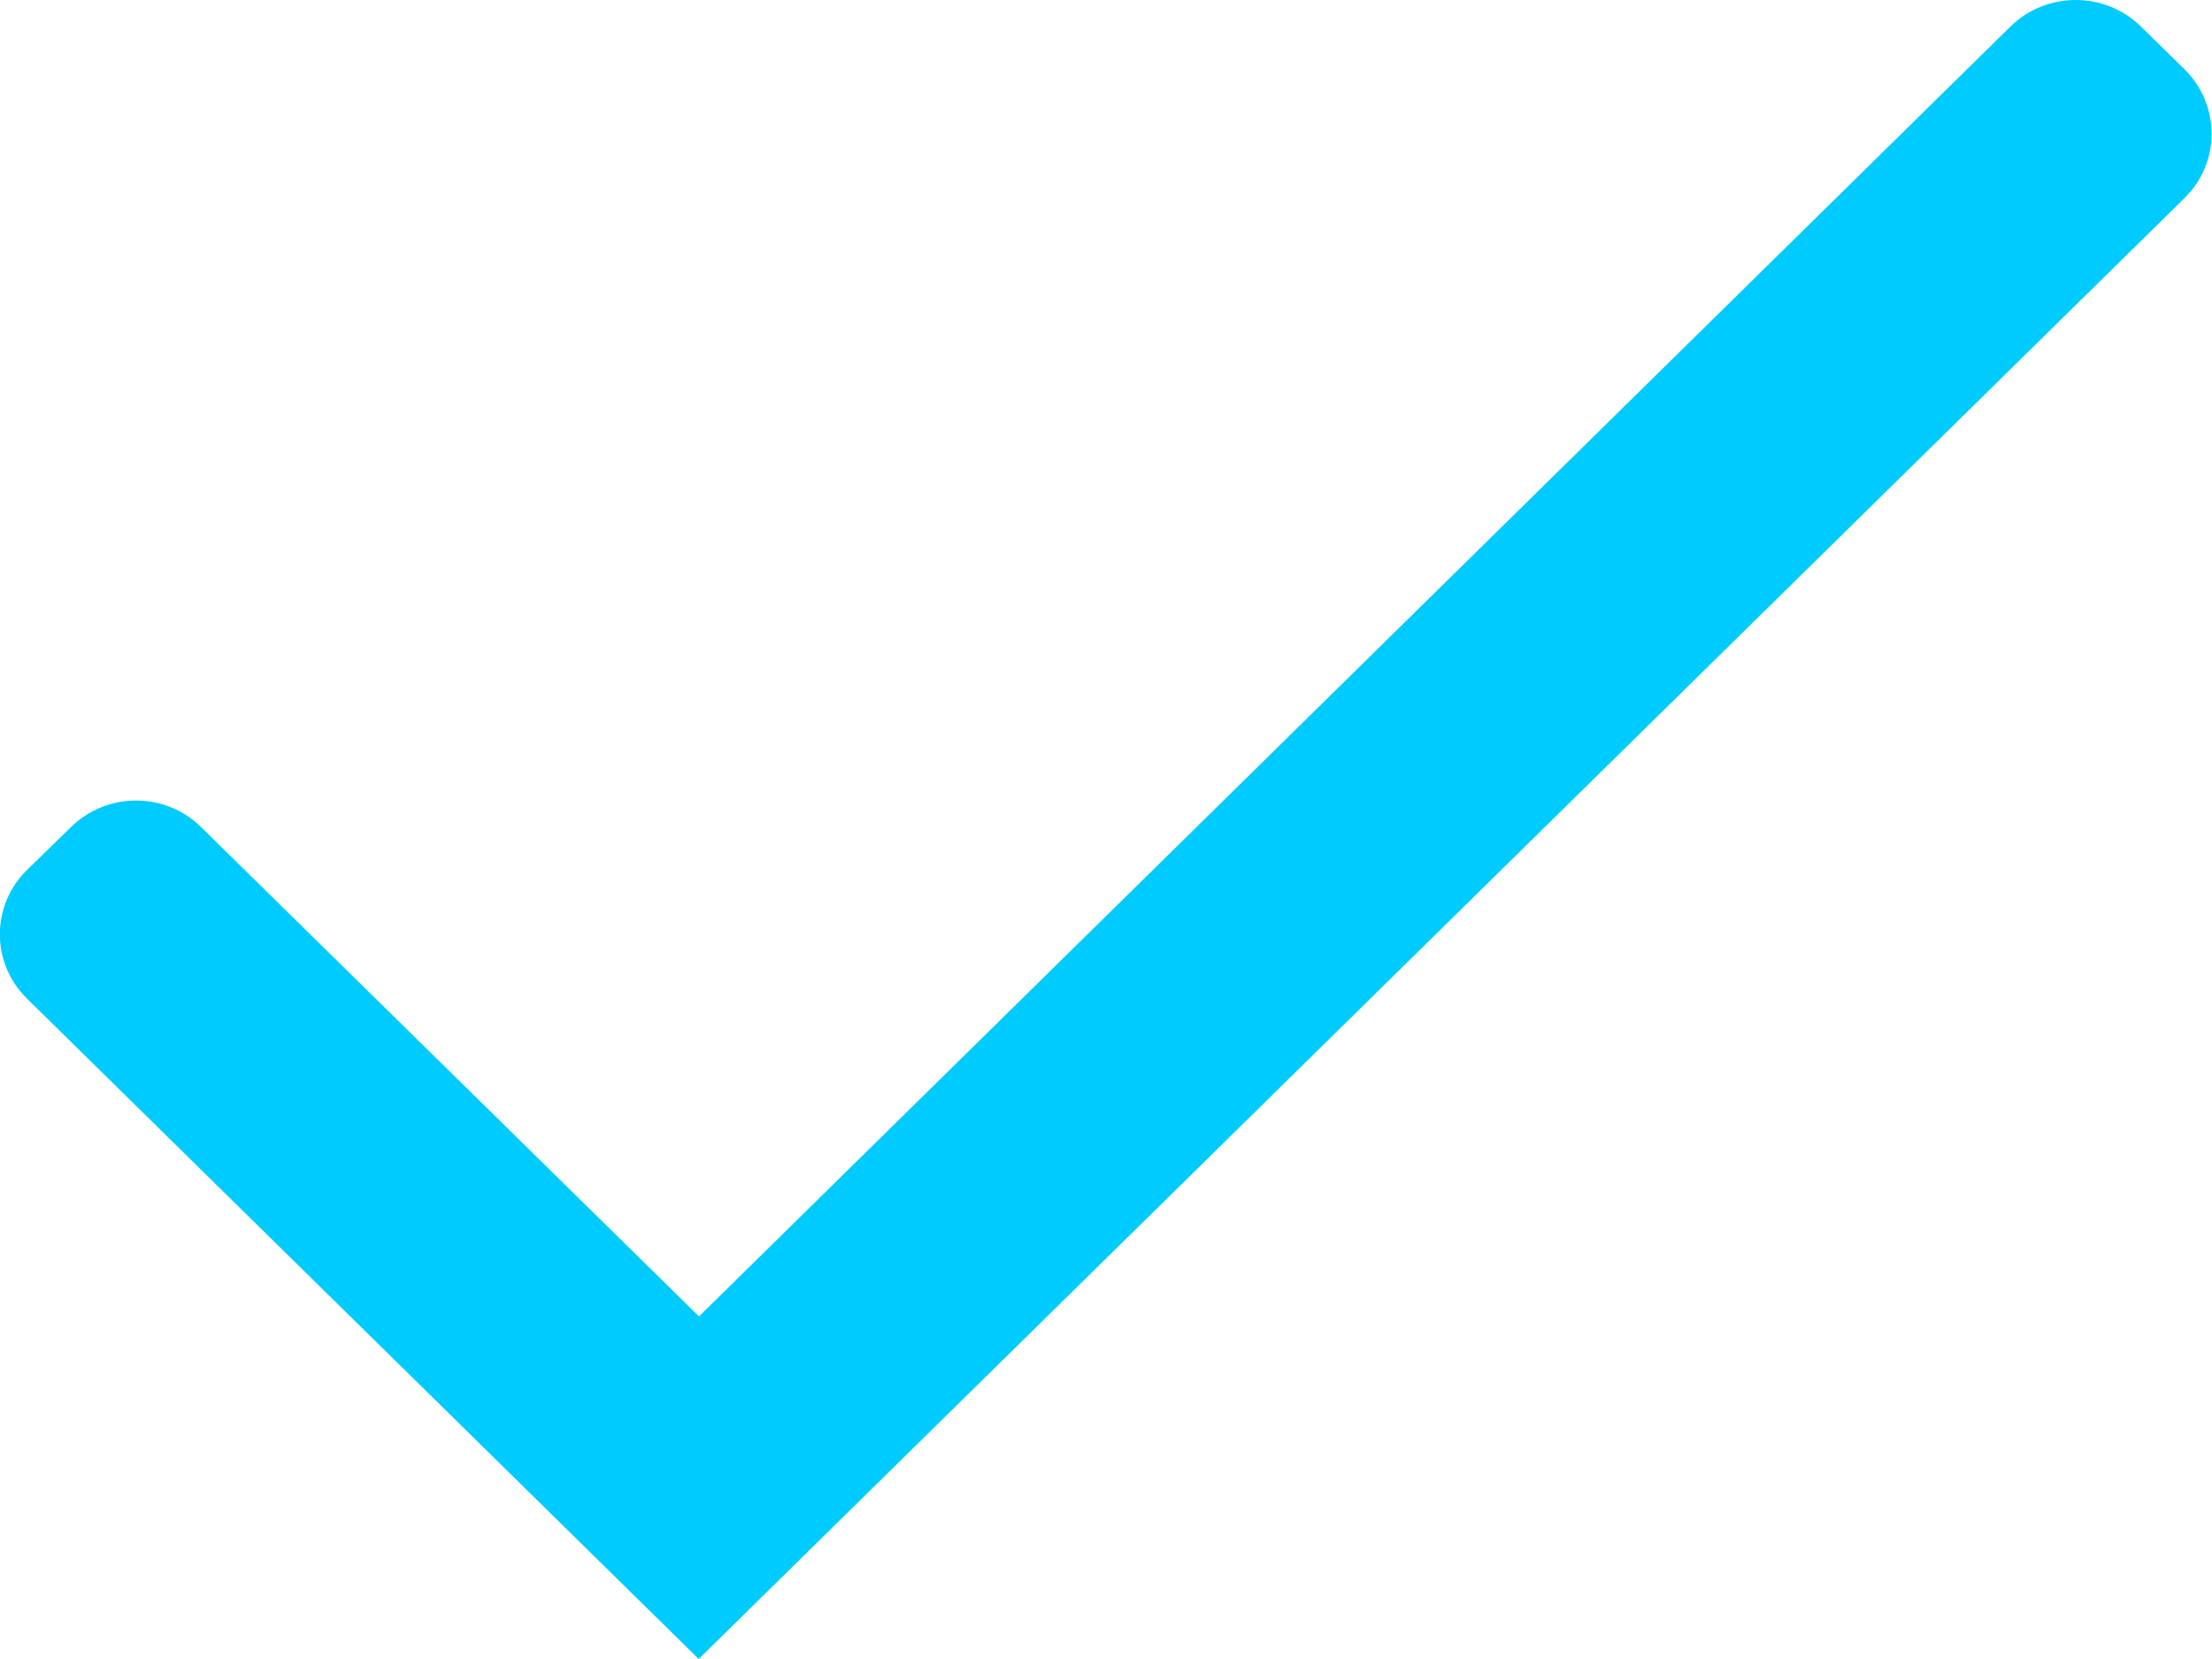 <svg xmlns="http://www.w3.org/2000/svg" width="8" height="6" viewBox="0 0 8 6">
    <g fill="none" fill-rule="evenodd">
        <g fill="#00CBFE" fill-rule="nonzero">
            <g>
                <g>
                    <g>
                        <path d="M2.527 6L.097 3.611c-.13-.128-.13-.336 0-.464l.159-.155c.13-.129.342-.129.472 0l1.8 1.769L7.271.096c.13-.128.342-.128.472 0l.158.155c.13.129.13.337 0 .465L2.527 6z" transform="translate(-1341 -331) translate(1247 297) translate(0 23) translate(94 11)"/>
                    </g>
                </g>
            </g>
        </g>
    </g>
</svg>
